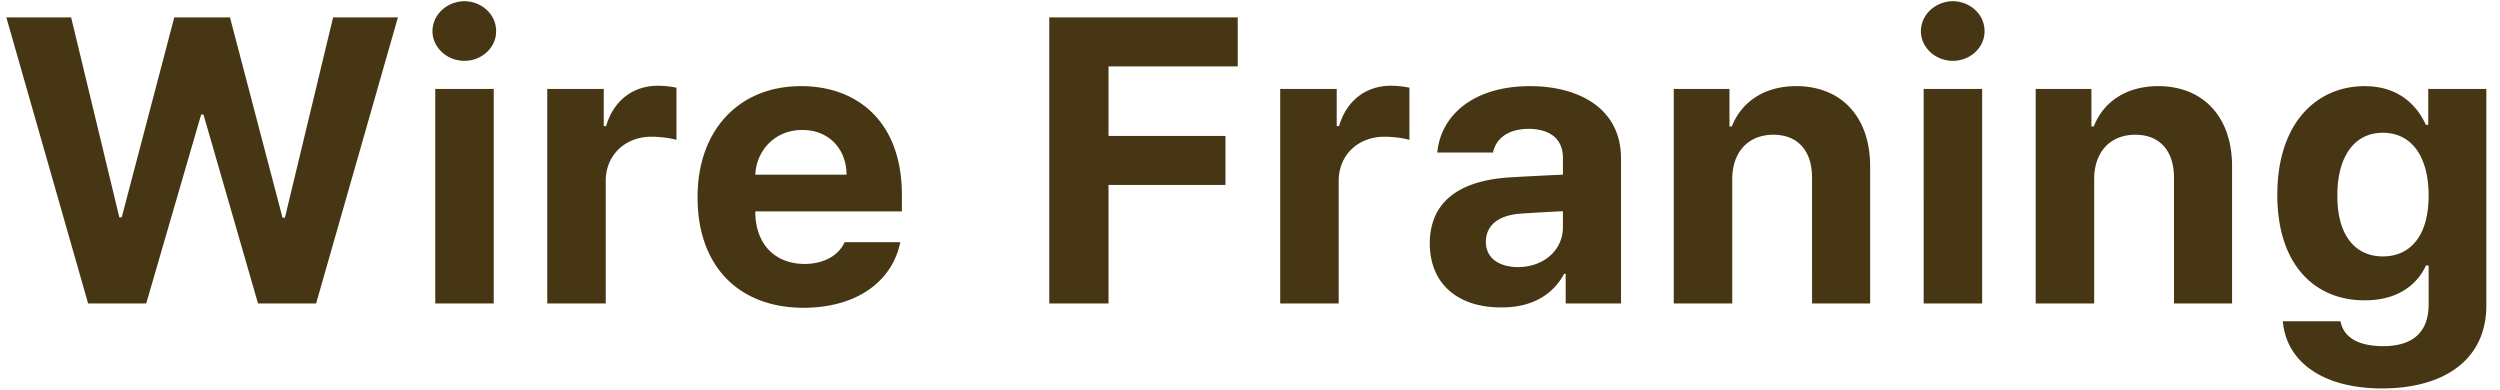 <svg xmlns="http://www.w3.org/2000/svg" width="173" height="27" fill="none" viewBox="0 0 173 27">
  <path fill="#463613" d="M6.098 21h4.02l3.8-13.07h.164L17.855 21h4.02l5.66-19.797h-4.484l-3.336 13.863h-.164L15.914 1.203H12.06L8.422 15.04h-.164L4.922 1.203H.438L6.098 21zm24.02 0h4.048V6.152h-4.047V21zm-.19-18.84c0 1.121.997 2.05 2.214 2.05 1.203 0 2.201-.929 2.188-2.05.013-1.148-.985-2.064-2.188-2.078-1.217.014-2.215.93-2.215 2.078zM37.87 21h4.047v-8.45c-.014-1.818 1.34-3.09 3.172-3.09.56 0 1.34.097 1.722.22V6.07a6.386 6.386 0 00-1.285-.136c-1.668 0-3.049.97-3.582 2.789h-.164v-2.57h-3.91V21zm17.732.3c3.664-.013 6.125-1.79 6.7-4.538h-3.856c-.397.888-1.381 1.49-2.762 1.504-2.092-.014-3.418-1.395-3.418-3.637H62.41V13.48c0-5.058-3.077-7.52-6.973-7.52-4.348 0-7.178 3.104-7.164 7.685-.014 4.703 2.775 7.642 7.328 7.656zm-3.336-9.214c.082-1.709 1.395-3.104 3.254-3.09 1.804-.014 3.049 1.285 3.062 3.09h-6.316zM72.609 21h4.101v-8.203h8.094v-3.39H76.71V4.593h8.942v-3.39H72.609V21zm15.982 0h4.046v-8.45c-.013-1.818 1.34-3.09 3.172-3.09.56 0 1.34.097 1.723.22V6.07a6.386 6.386 0 00-1.285-.136c-1.668 0-3.05.97-3.582 2.789H92.5v-2.57h-3.91V21zm10.349-4.156c.013 2.94 2.105 4.443 4.949 4.43 2.201.013 3.623-.958 4.347-2.325h.11V21h3.828V10.992c.014-3.582-3.049-5.031-6.289-5.031-3.938 0-6.18 2.023-6.426 4.594h3.856c.218-1.012 1.08-1.627 2.46-1.64 1.518.013 2.366.724 2.379 1.968v1.203c-.629.027-2.625.123-3.691.191-2.857.178-5.51 1.258-5.523 4.567zm3.882-.11c0-1.148.889-1.818 2.297-1.941.684-.055 2.42-.15 3.035-.178v1.08c.014 1.573-1.271 2.776-3.117 2.79-1.299-.014-2.215-.616-2.215-1.75zm17.049-4.32c0-1.955 1.162-3.09 2.843-3.09 1.682 0 2.666 1.094 2.68 2.926V21h4.02v-9.46c.013-3.46-2.01-5.58-5.114-5.58-2.201 0-3.787 1.081-4.457 2.79h-.164V6.152h-3.855V21h4.047v-8.586zM133.118 21h4.047V6.152h-4.047V21zm-.191-18.84c0 1.121.998 2.05 2.215 2.05 1.203 0 2.201-.929 2.187-2.05.014-1.148-.984-2.064-2.187-2.078-1.217.014-2.215.93-2.215 2.078zm11.989 10.254c0-1.955 1.163-3.09 2.844-3.09 1.682 0 2.666 1.094 2.68 2.926V21h4.019v-9.46c.014-3.46-2.009-5.58-5.113-5.58-2.201 0-3.787 1.081-4.457 2.79h-.164V6.152h-3.855V21h4.046v-8.586zm19.92 14.465c4.224 0 7.205-1.928 7.219-5.715V6.152h-4.02v2.489h-.164c-.547-1.204-1.75-2.68-4.238-2.68-3.282 0-6.043 2.502-6.043 7.52 0 4.949 2.693 7.314 6.043 7.3 2.392.014 3.705-1.203 4.238-2.406h.191v2.707c-.013 2.064-1.271 2.871-3.144 2.871-1.613 0-2.735-.533-2.953-1.723h-3.992c.232 2.803 2.761 4.649 6.863 4.649zm-3.09-13.344c-.014-2.556 1.08-4.348 3.144-4.348 2.038 0 3.172 1.71 3.172 4.348 0 2.639-1.148 4.197-3.172 4.211-2.05-.014-3.158-1.64-3.144-4.21z"/>
</svg>
